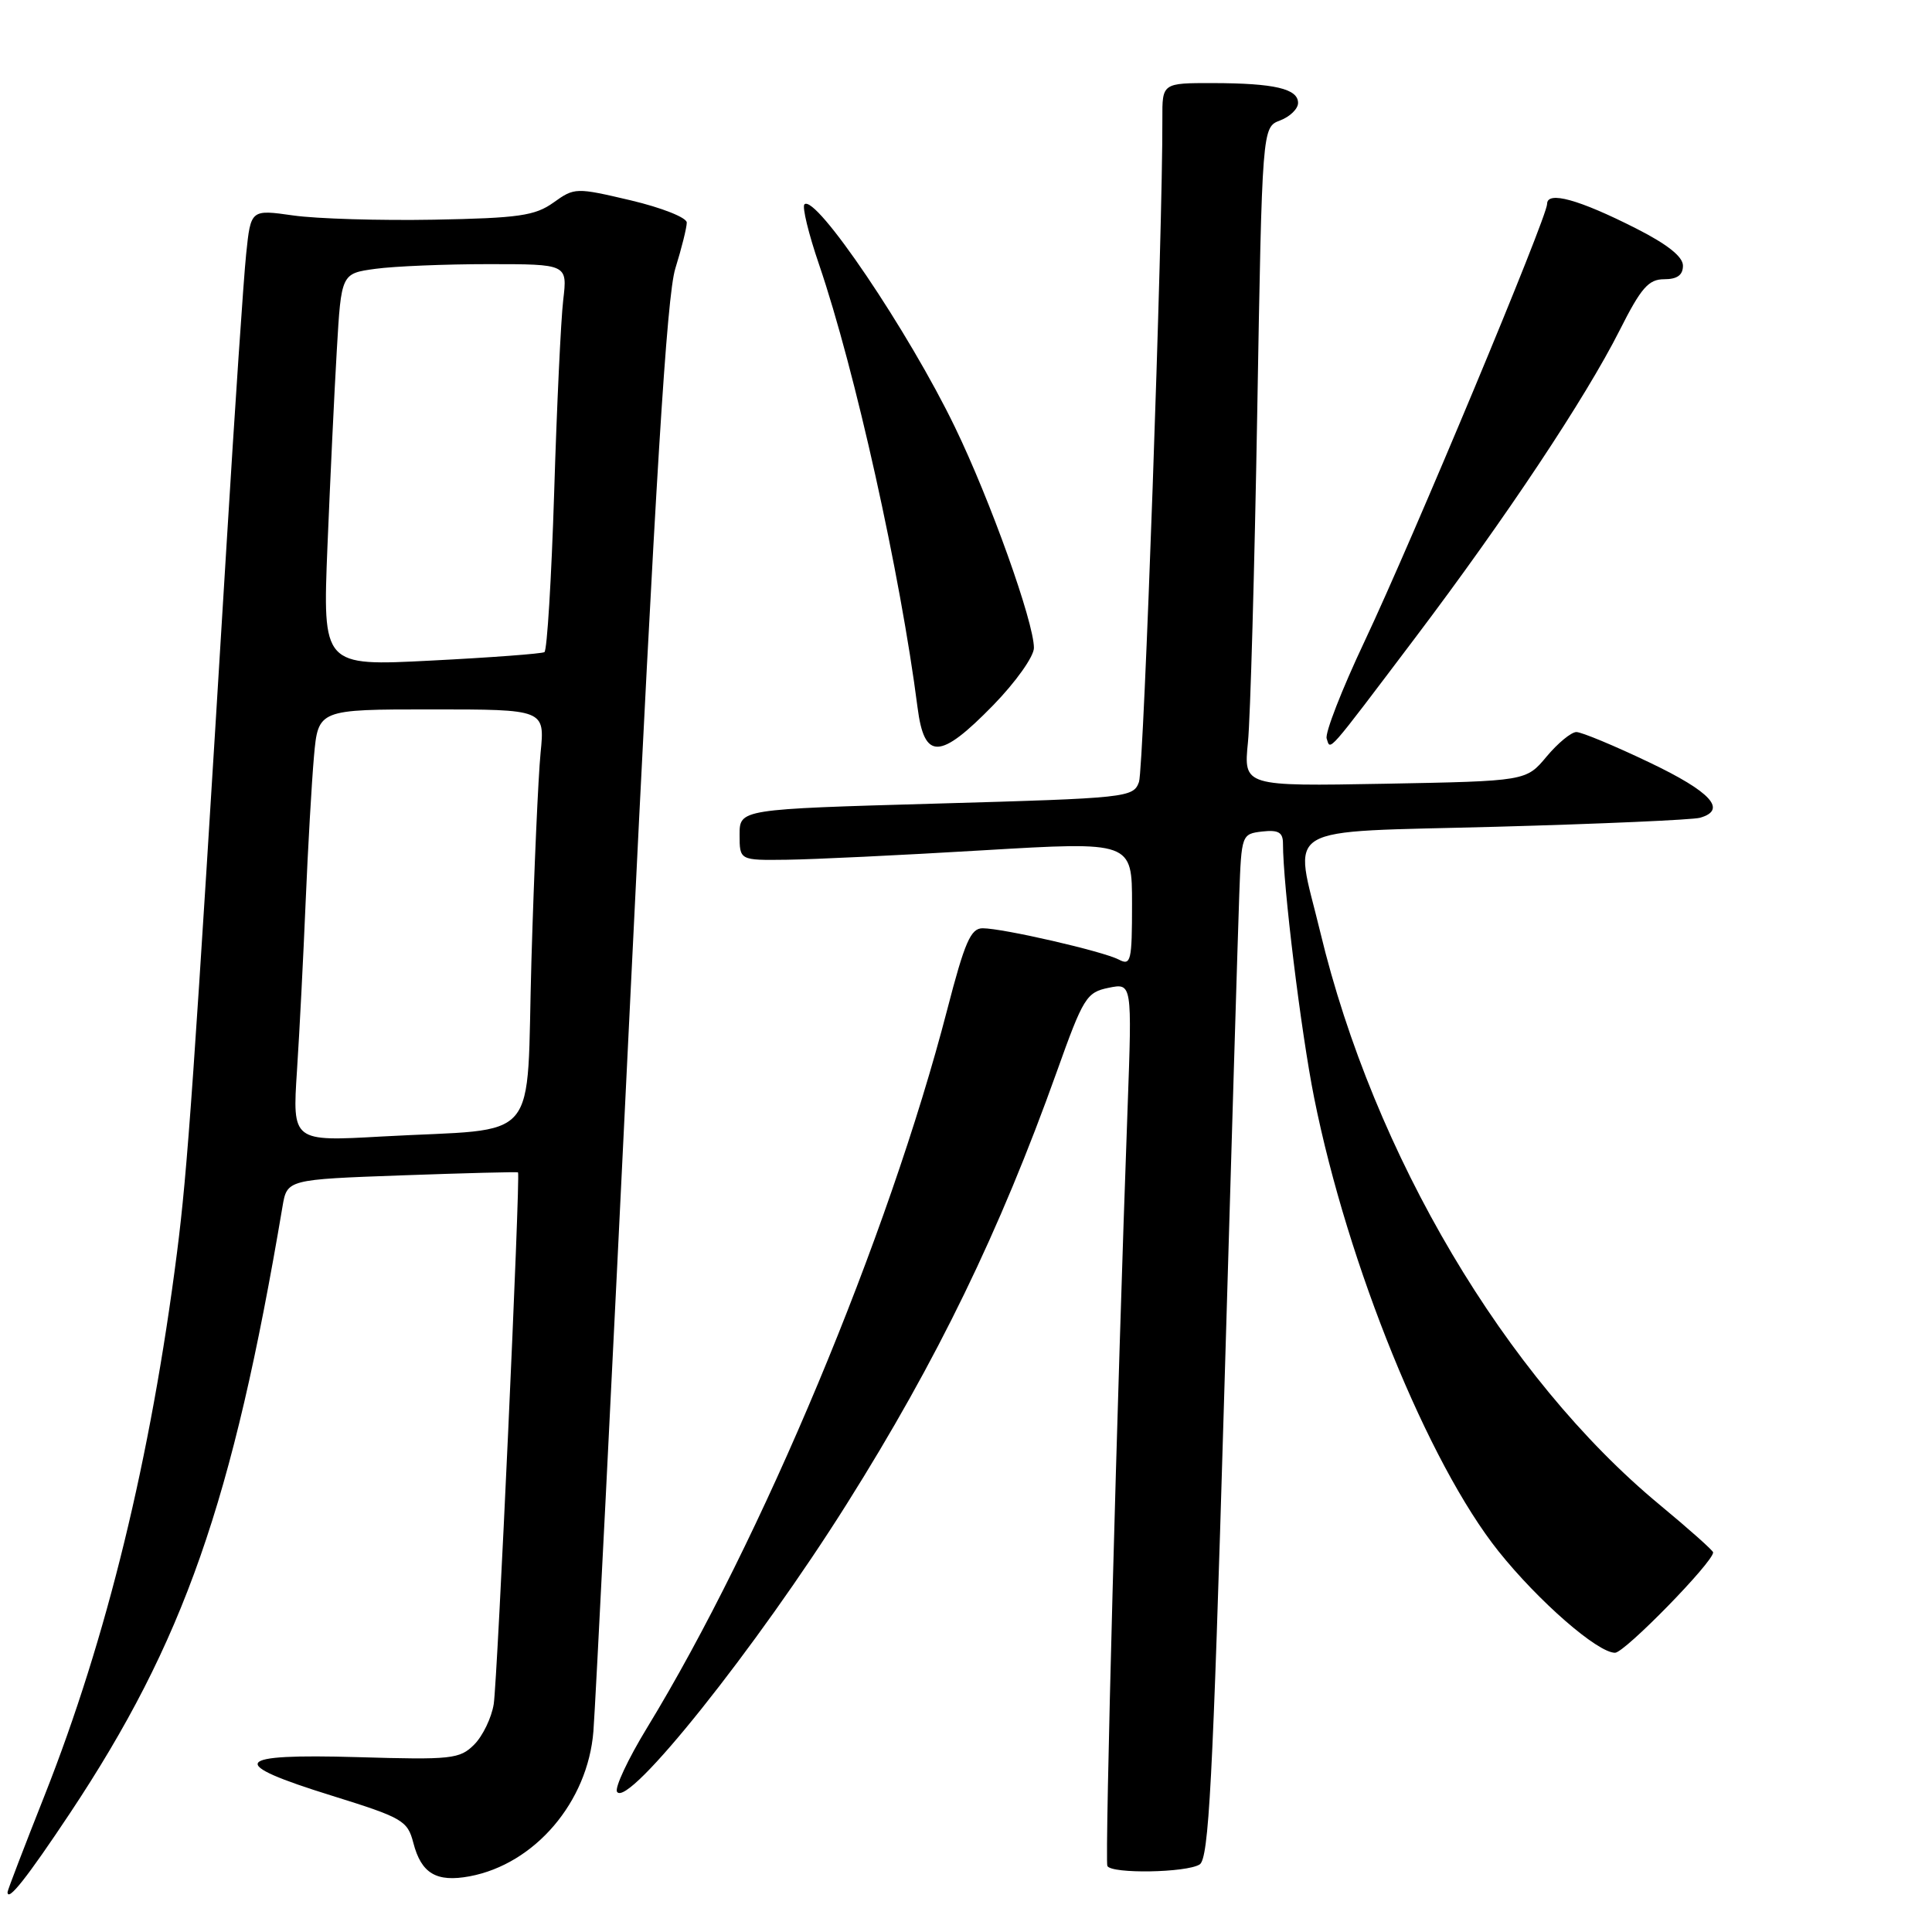 <?xml version="1.0" encoding="UTF-8" standalone="no"?>
<!DOCTYPE svg PUBLIC "-//W3C//DTD SVG 1.1//EN" "http://www.w3.org/Graphics/SVG/1.1/DTD/svg11.dtd" >
<svg xmlns="http://www.w3.org/2000/svg" xmlns:xlink="http://www.w3.org/1999/xlink" version="1.1" viewBox="0 0 256 256">
 <g >
 <path fill="currentColor"
d=" M 9.27 240.26 C 24.35 217.56 30.82 199.11 37.43 159.89 C 38.04 156.29 38.04 156.29 53.27 155.74 C 61.65 155.44 68.57 155.26 68.64 155.35 C 68.98 155.70 65.91 222.78 65.42 225.81 C 65.13 227.62 63.96 230.04 62.83 231.17 C 60.92 233.08 59.85 233.20 47.39 232.83 C 30.78 232.35 29.95 233.59 43.98 237.94 C 53.35 240.86 54.00 241.23 54.77 244.19 C 55.82 248.25 57.83 249.44 62.23 248.62 C 70.87 247.00 77.89 238.77 78.63 229.40 C 78.89 226.16 81.09 182.33 83.53 132.00 C 86.86 63.39 88.35 39.27 89.48 35.59 C 90.32 32.89 91.00 30.15 91.00 29.49 C 91.00 28.83 87.68 27.52 83.59 26.55 C 76.31 24.84 76.13 24.84 73.34 26.84 C 70.89 28.59 68.73 28.90 57.50 29.11 C 50.35 29.24 41.96 28.99 38.86 28.55 C 33.23 27.75 33.23 27.75 32.62 33.63 C 32.28 36.86 31.12 54.12 30.03 72.00 C 25.64 143.84 24.86 154.95 23.45 166.00 C 19.97 193.23 14.15 217.06 5.91 237.90 C 3.21 244.72 1.00 250.48 1.00 250.71 C 1.00 252.08 3.56 248.84 9.27 240.26 Z  M 158.96 247.05 C 160.17 246.28 160.70 236.24 162.17 186.31 C 163.13 153.42 164.05 122.90 164.21 118.50 C 164.50 110.60 164.53 110.50 167.25 110.18 C 169.39 109.94 170.00 110.29 170.00 111.76 C 170.00 117.29 172.39 136.77 174.13 145.46 C 178.57 167.63 189.24 193.87 198.56 205.55 C 203.84 212.16 211.68 219.00 214.00 219.00 C 215.27 219.00 227.00 207.00 227.00 205.70 C 227.00 205.46 223.80 202.61 219.90 199.38 C 199.48 182.47 182.03 153.02 174.94 123.50 C 171.44 108.96 169.13 110.34 198.25 109.55 C 212.14 109.17 224.29 108.63 225.25 108.36 C 228.91 107.32 226.72 104.92 218.56 101.03 C 213.92 98.81 209.56 97.00 208.88 97.00 C 208.20 97.00 206.43 98.46 204.93 100.25 C 202.22 103.50 202.22 103.50 183.50 103.85 C 164.78 104.19 164.78 104.19 165.36 98.35 C 165.68 95.13 166.23 75.48 166.59 54.68 C 167.24 16.86 167.24 16.86 169.62 15.96 C 170.93 15.46 172.00 14.42 172.00 13.64 C 172.00 11.76 168.88 11.03 160.75 11.01 C 154.00 11.00 154.00 11.00 154.02 15.75 C 154.08 30.54 151.56 101.84 150.92 103.62 C 150.17 105.68 149.41 105.76 124.07 106.48 C 98.00 107.22 98.00 107.22 98.00 110.61 C 98.00 114.00 98.00 114.00 104.25 113.92 C 107.69 113.88 119.39 113.32 130.25 112.67 C 150.00 111.50 150.00 111.50 150.00 119.79 C 150.00 127.36 149.85 127.99 148.25 127.15 C 146.15 126.05 132.88 123.00 130.20 123.00 C 128.63 123.00 127.83 124.83 125.52 133.75 C 117.72 163.88 100.93 204.04 85.72 228.97 C 83.21 233.09 81.43 236.89 81.76 237.42 C 83.17 239.70 100.25 218.29 112.24 199.22 C 124.19 180.23 132.47 163.16 140.03 142.01 C 143.54 132.18 143.96 131.49 146.89 130.89 C 150.01 130.25 150.01 130.25 149.41 146.87 C 148.03 184.67 146.38 246.55 146.73 247.25 C 147.28 248.32 157.21 248.15 158.96 247.05 Z  M 131.59 93.46 C 134.59 90.38 137.00 86.99 137.00 85.85 C 137.00 82.44 131.22 66.27 126.53 56.59 C 120.42 43.94 108.05 25.64 106.59 27.08 C 106.27 27.40 107.14 31.00 108.54 35.08 C 113.30 49.03 119.31 76.06 121.58 93.75 C 122.48 100.75 124.53 100.69 131.59 93.46 Z  M 187.53 84.50 C 199.56 68.57 210.09 52.73 214.62 43.75 C 217.45 38.14 218.44 37.00 220.51 37.00 C 222.24 37.00 223.00 36.45 223.00 35.20 C 223.00 34.01 220.92 32.36 216.75 30.25 C 209.19 26.42 205.00 25.27 205.00 27.02 C 205.00 28.79 187.21 71.42 180.79 85.03 C 177.80 91.36 175.55 97.14 175.79 97.86 C 176.32 99.46 175.61 100.27 187.53 84.50 Z  M 39.35 141.88 C 39.69 136.72 40.20 126.65 40.50 119.50 C 40.80 112.35 41.30 103.69 41.60 100.25 C 42.16 94.00 42.16 94.00 57.18 94.00 C 72.20 94.00 72.20 94.00 71.63 99.75 C 71.32 102.91 70.77 115.26 70.42 127.18 C 69.69 152.15 72.01 149.40 50.62 150.59 C 38.74 151.26 38.74 151.26 39.35 141.88 Z  M 43.39 72.38 C 43.75 63.65 44.30 51.94 44.63 46.37 C 45.22 36.24 45.22 36.24 49.75 35.62 C 52.24 35.28 58.98 35.00 64.73 35.00 C 75.19 35.00 75.19 35.00 74.63 39.75 C 74.32 42.36 73.78 53.84 73.43 65.26 C 73.07 76.68 72.49 86.19 72.14 86.41 C 71.79 86.62 65.03 87.13 57.12 87.53 C 42.75 88.27 42.75 88.27 43.39 72.38 Z "/>
</g>
</svg>